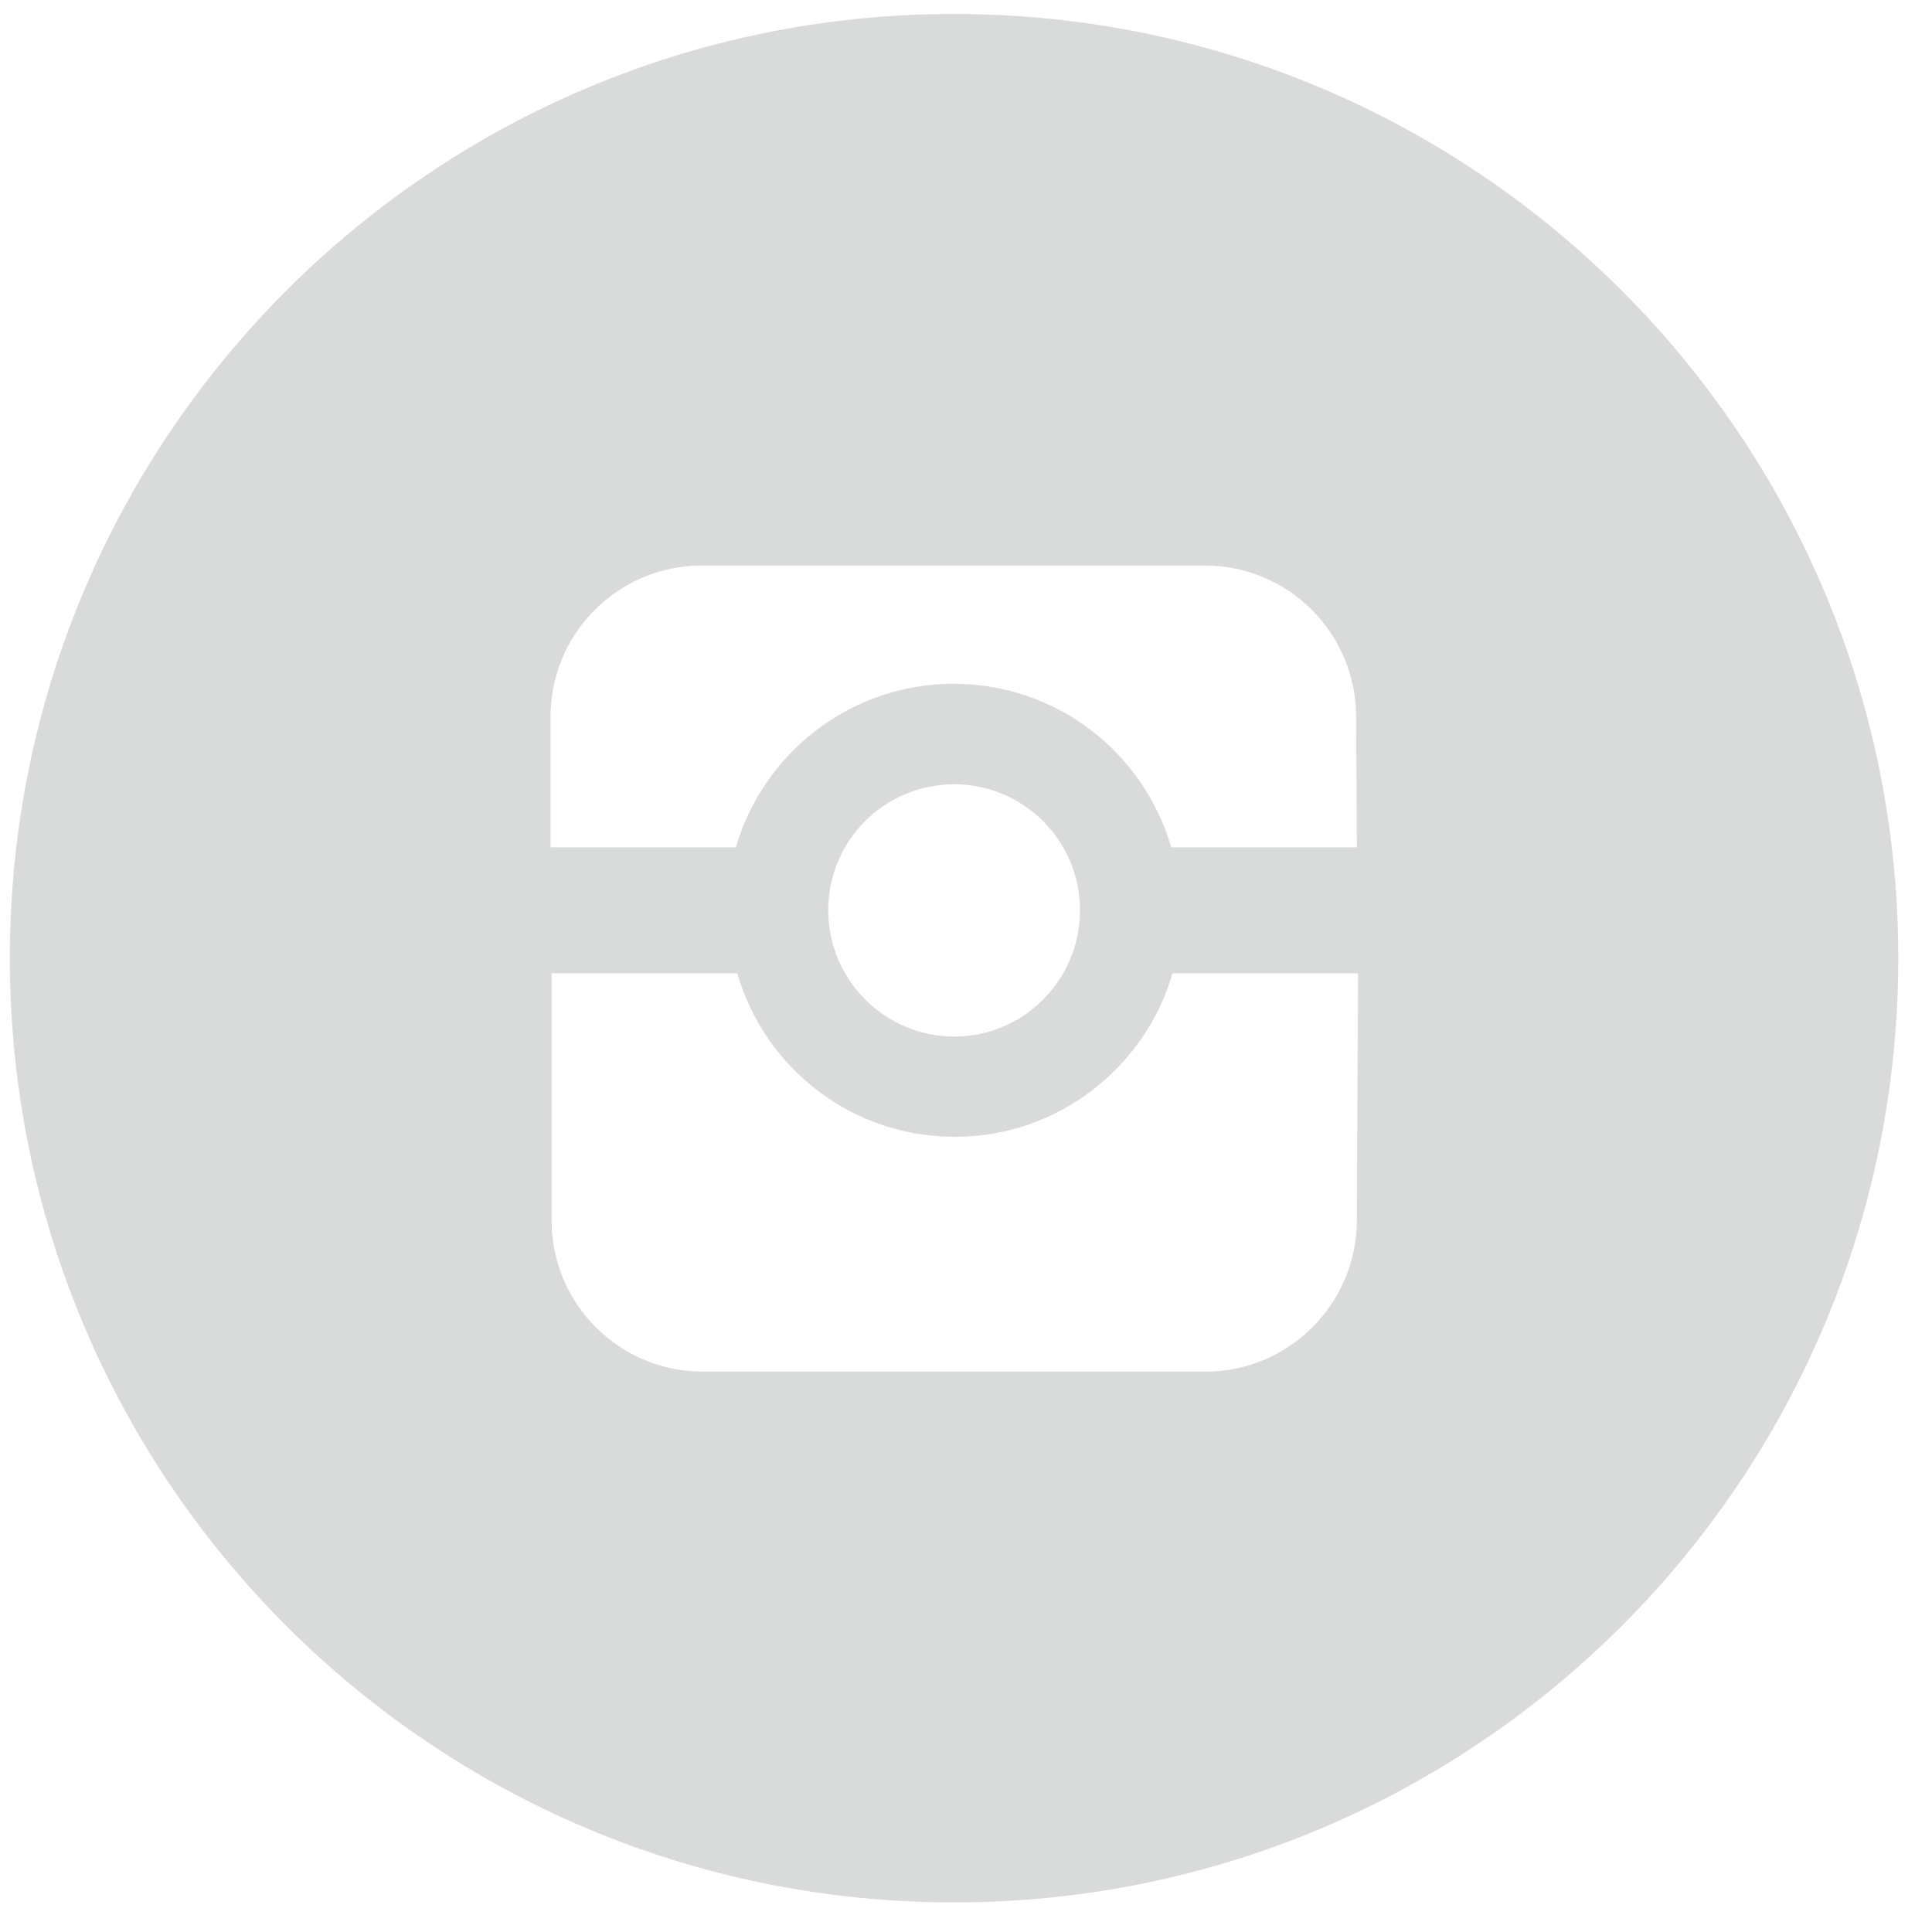 <?xml version="1.0" encoding="UTF-8"?>
<!DOCTYPE svg PUBLIC "-//W3C//DTD SVG 1.1//EN" "http://www.w3.org/Graphics/SVG/1.1/DTD/svg11.dtd">
<!-- Creator: CorelDRAW -->
<svg xmlns="http://www.w3.org/2000/svg" xml:space="preserve" width="93px" height="93px" style="shape-rendering:geometricPrecision; text-rendering:geometricPrecision; image-rendering:optimizeQuality; fill-rule:evenodd; clip-rule:evenodd"
viewBox="0 0 93 93"
 xmlns:xlink="http://www.w3.org/1999/xlink">
 <defs>
  <style type="text/css">
   <![CDATA[
    .fil0 {fill:#D9DADA}
   ]]>
  </style>
 </defs>
 <g id="Слой_x0020_1">
  <path class="fil0" d="M45.926 0.673c-25.108,0 -45.452,20.352 -45.452,45.451 0,25.116 20.345,45.452 45.452,45.452 25.101,0 45.451,-20.337 45.451,-45.452 0.001,-25.095 -20.35,-45.451 -45.451,-45.451zm19.388 58.076c0,3.985 -3.255,7.276 -7.278,7.276l-24.207 0c-4.016,0 -7.278,-3.256 -7.278,-7.276l0 -11.897 8.937 0c1.32,4.557 5.505,7.872 10.476,7.872 4.967,0 9.172,-3.356 10.478,-7.872l8.931 0 -0.06 11.897 0 0zm-25.445 -14.937c0,-3.346 2.706,-6.059 6.059,-6.059 3.341,0 6.06,2.713 6.06,6.059 0,3.373 -2.719,6.085 -6.06,6.085 -3.352,-0.014 -6.059,-2.733 -6.059,-6.085zm25.445 -3.025l-8.937 0c-1.32,-4.557 -5.505,-7.872 -10.476,-7.872 -4.971,0 -9.172,3.354 -10.478,7.872l-8.922 0 0 -6.287c0,-4.011 3.255,-7.278 7.279,-7.278l24.22 0c4.011,0 7.278,3.255 7.278,7.278l0.037 6.287 0 0z"/>
 </g>
</svg>
